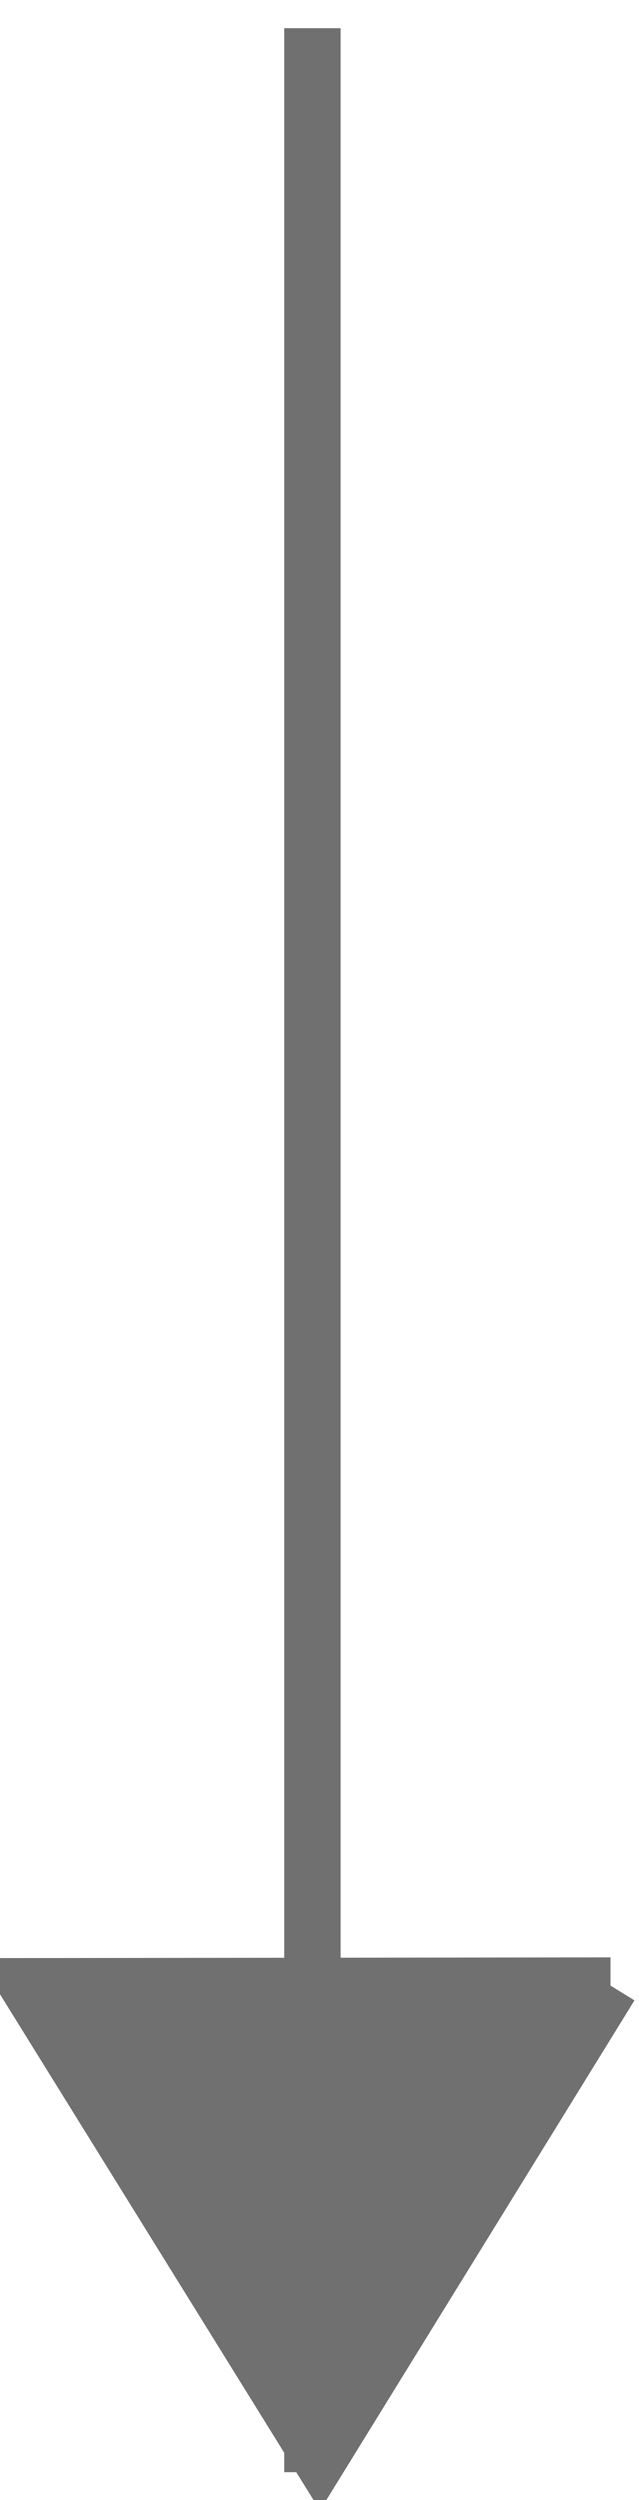 <svg width="34" height="133" xmlns="http://www.w3.org/2000/svg">
 <!-- Created with Method Draw - http://github.com/duopixel/Method-Draw/ -->
 <g>
  <title>Layer 1</title>
  <line stroke-linecap="undefined" stroke-linejoin="undefined" id="svg_1" y2="131.515" x2="16.623" y1="1.5" x1="16.623" stroke-width="3" stroke="#707070" fill="none"/>
  <path stroke="#707070" transform="rotate(179.933 17.006,118.171) " id="svg_2" d="m1.515,130.696l15.491,-25.051l15.491,25.051l-30.983,0z" stroke-width="3" fill="#707070"/>
 </g>
</svg>